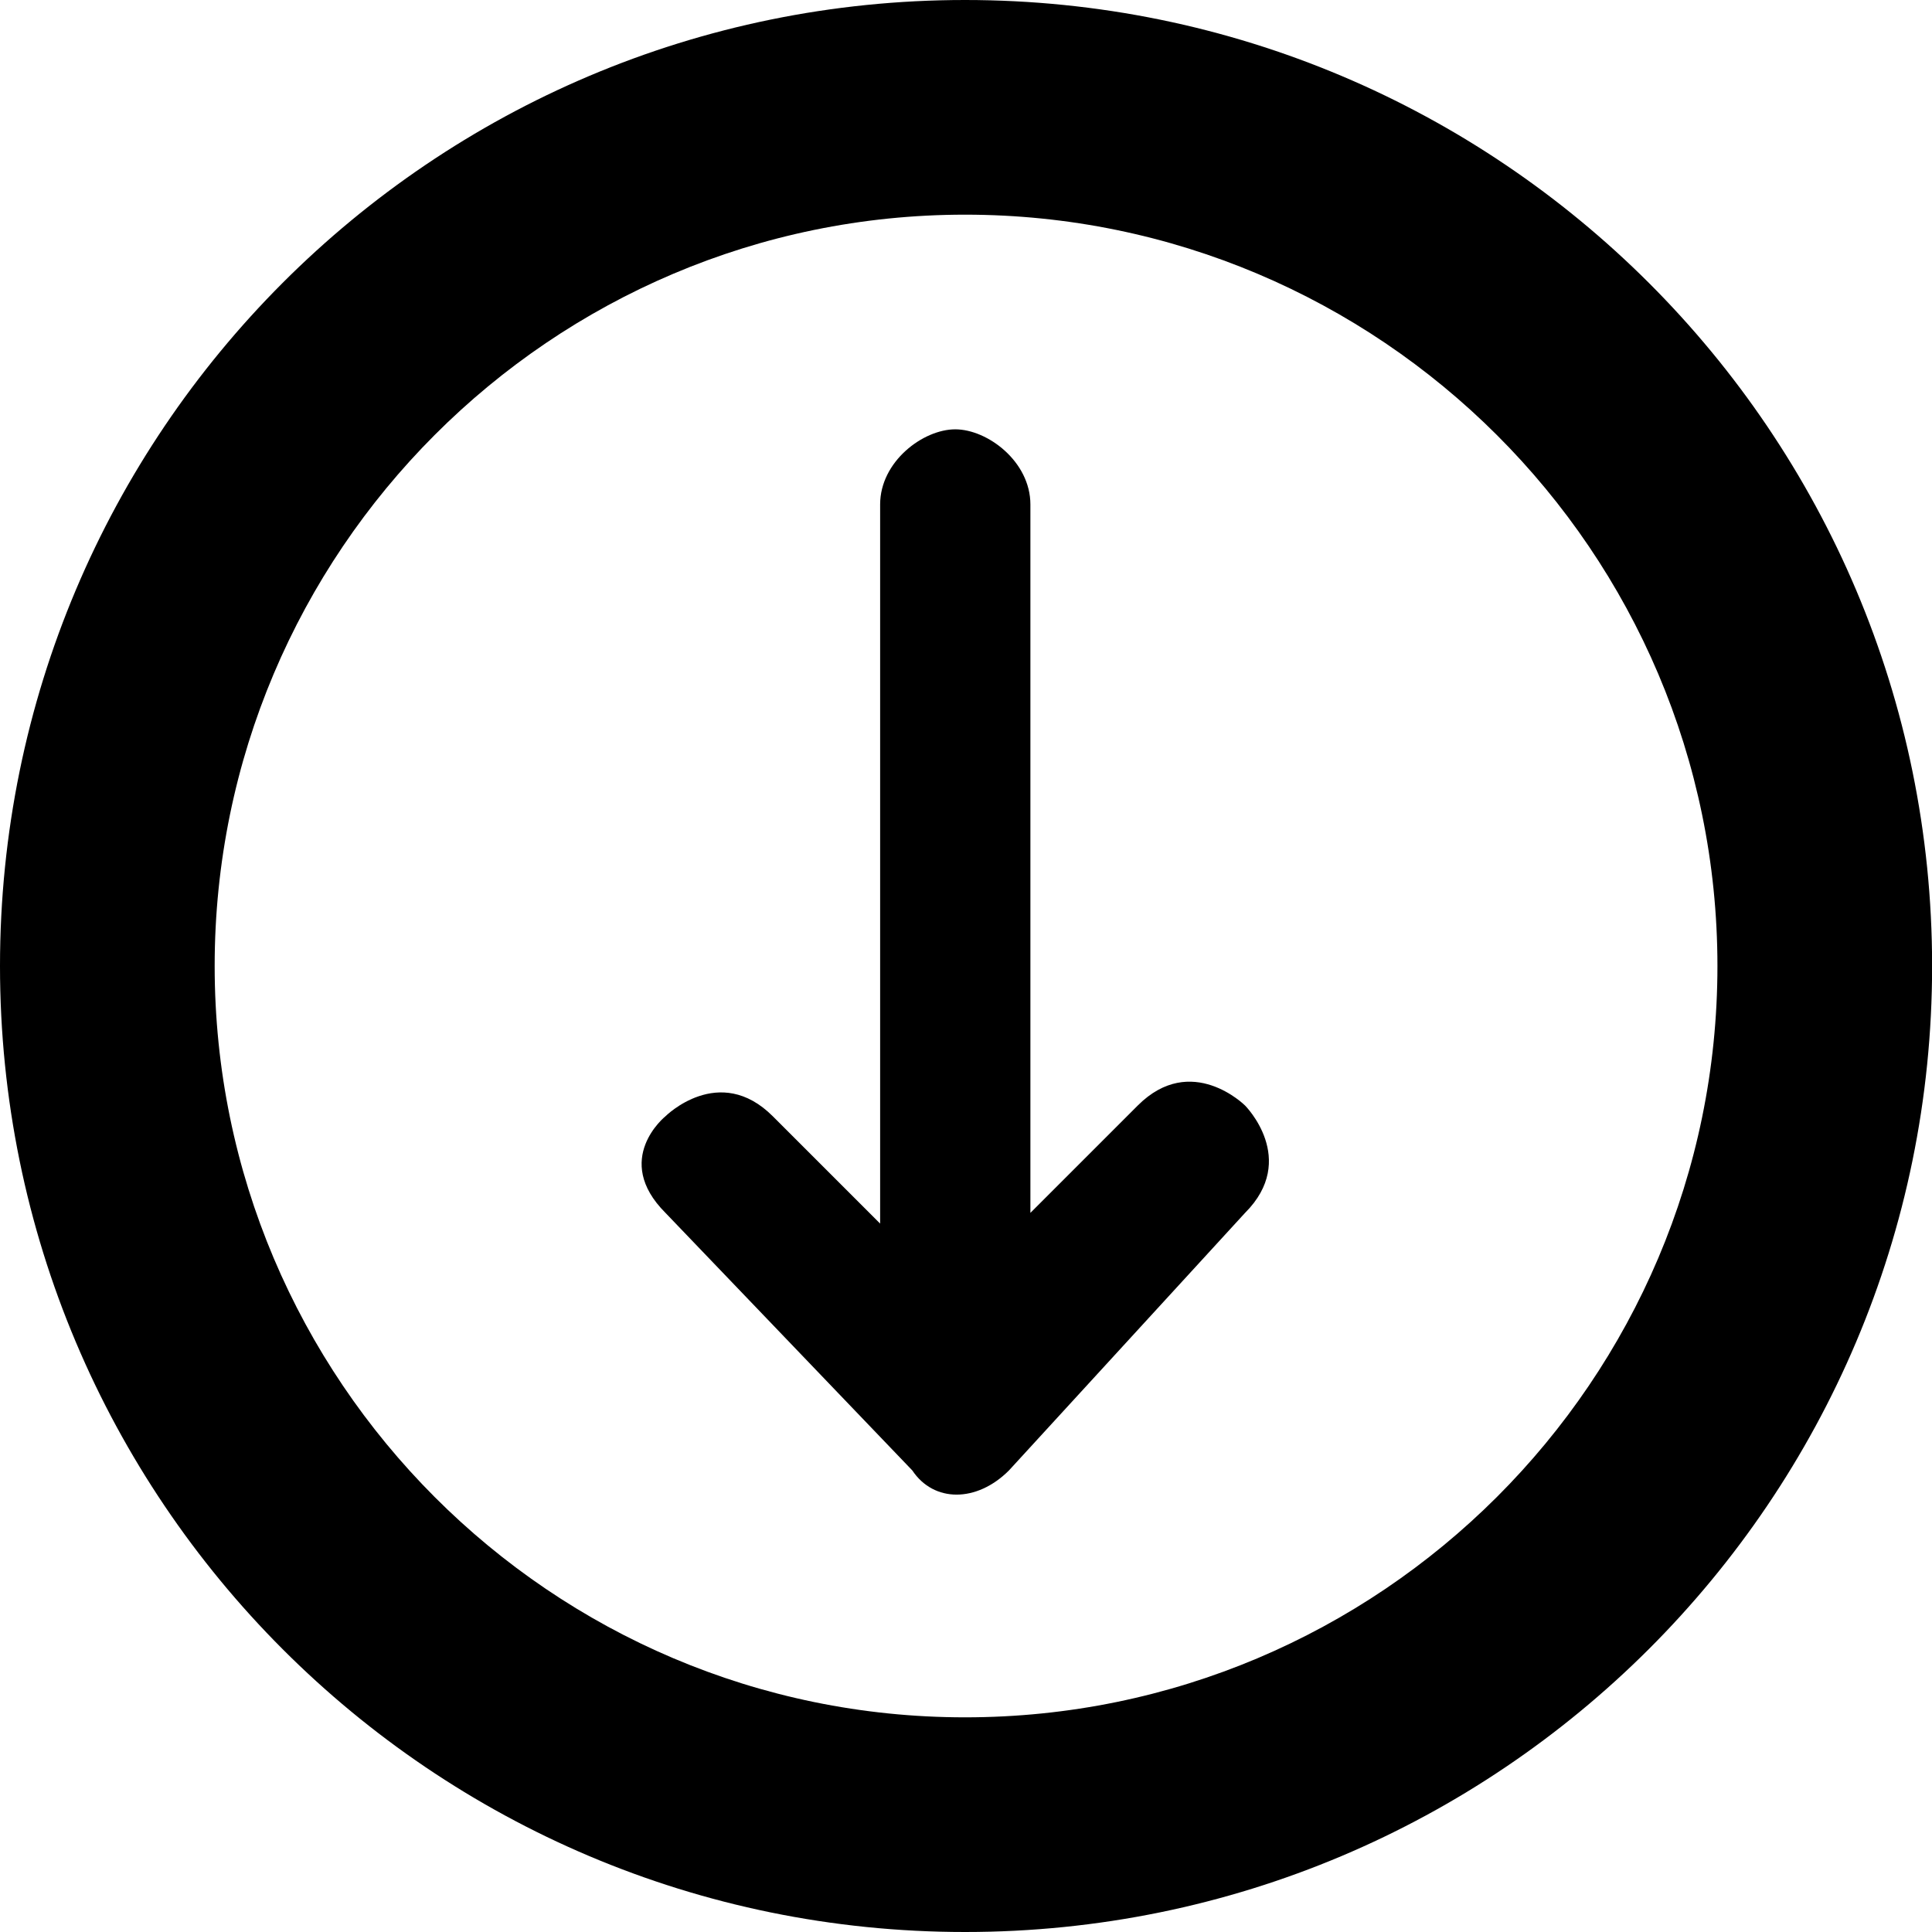 <svg xmlns="http://www.w3.org/2000/svg" viewBox="0 0 18 18">
	<path d="m8.991 16c-3.855 0-6.991-3.14-6.991-7 0-3.86 3.136-7 6.991-7 3.865 0 7.01 3.14 7.01 7 0 3.86-3.144 7-7.01 7m0-16c-4.968 0-8.991 4.03-8.991 9 0 4.968 4.02 9 8.991 9 4.977 0 9.01-4.03 9.01-9 0-4.968-4.03-9-9.01-9"/>
	<path transform="translate(6, 4)" d="M3.6,7.3l1-1c0.5-0.5,1,0,1,0s0.5,0.5,0,1L3.4,9.7c-0.3,0.3-0.7,0.3-0.9,0L0.2,7.3 c-0.5-0.5,0-0.9,0-0.9s0.5-0.5,1,0l1,1V0.7C2.2,0.3,2.6,0,2.9,0s0.7,0.3,0.7,0.7V7.3z"/>
</svg>
